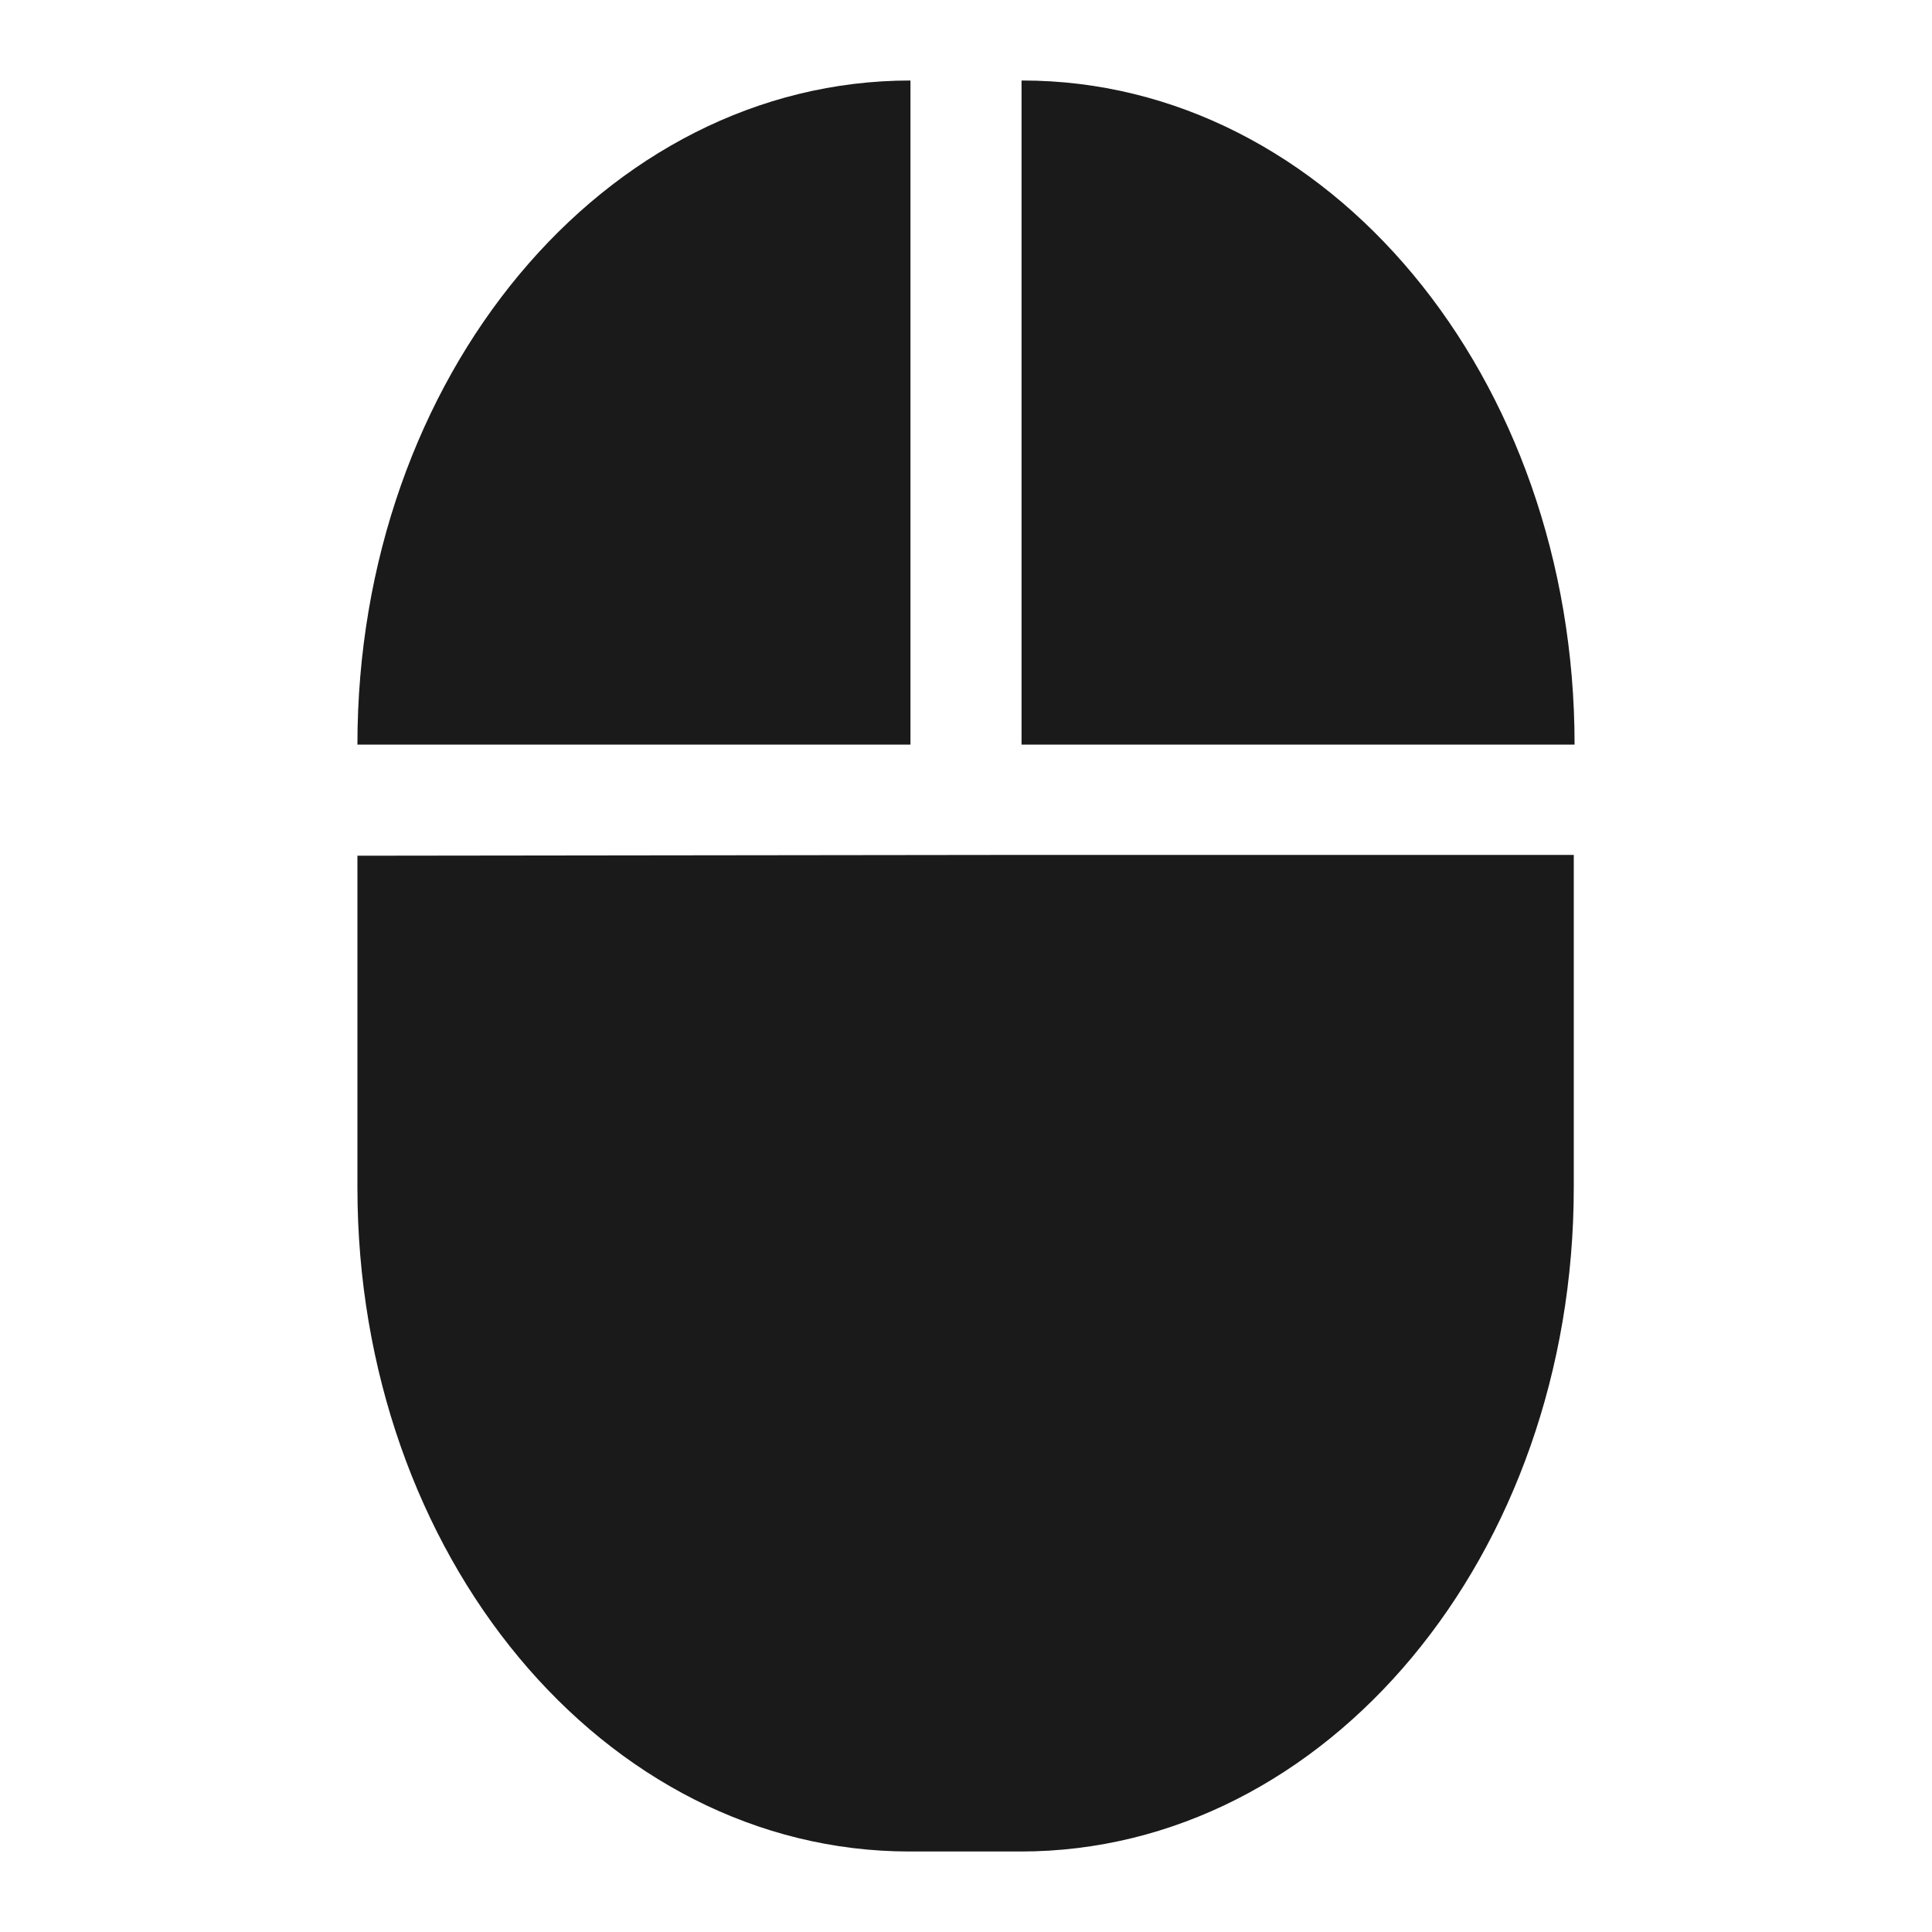 <svg xmlns="http://www.w3.org/2000/svg" width="24" height="24"><defs><linearGradient id="a"><stop offset="0" stop-color="#070000"/><stop offset="1" stop-opacity="0"/></linearGradient></defs><path class="ColorScheme-Text" d="M11.31 1c-3.8 0-6.87 3.68-6.87 8.25h6.87zm1.38 0v8.25h6.87C19.56 4.68 16.5 1 12.7 1zm-8.25 9.63v4.12C4.44 19.32 7.5 23 11.3 23h1.38c3.8 0 6.87-3.68 6.87-8.25v-4.13H12.7z" fill="#1a1a1a" stroke-width="1.38"/></svg>